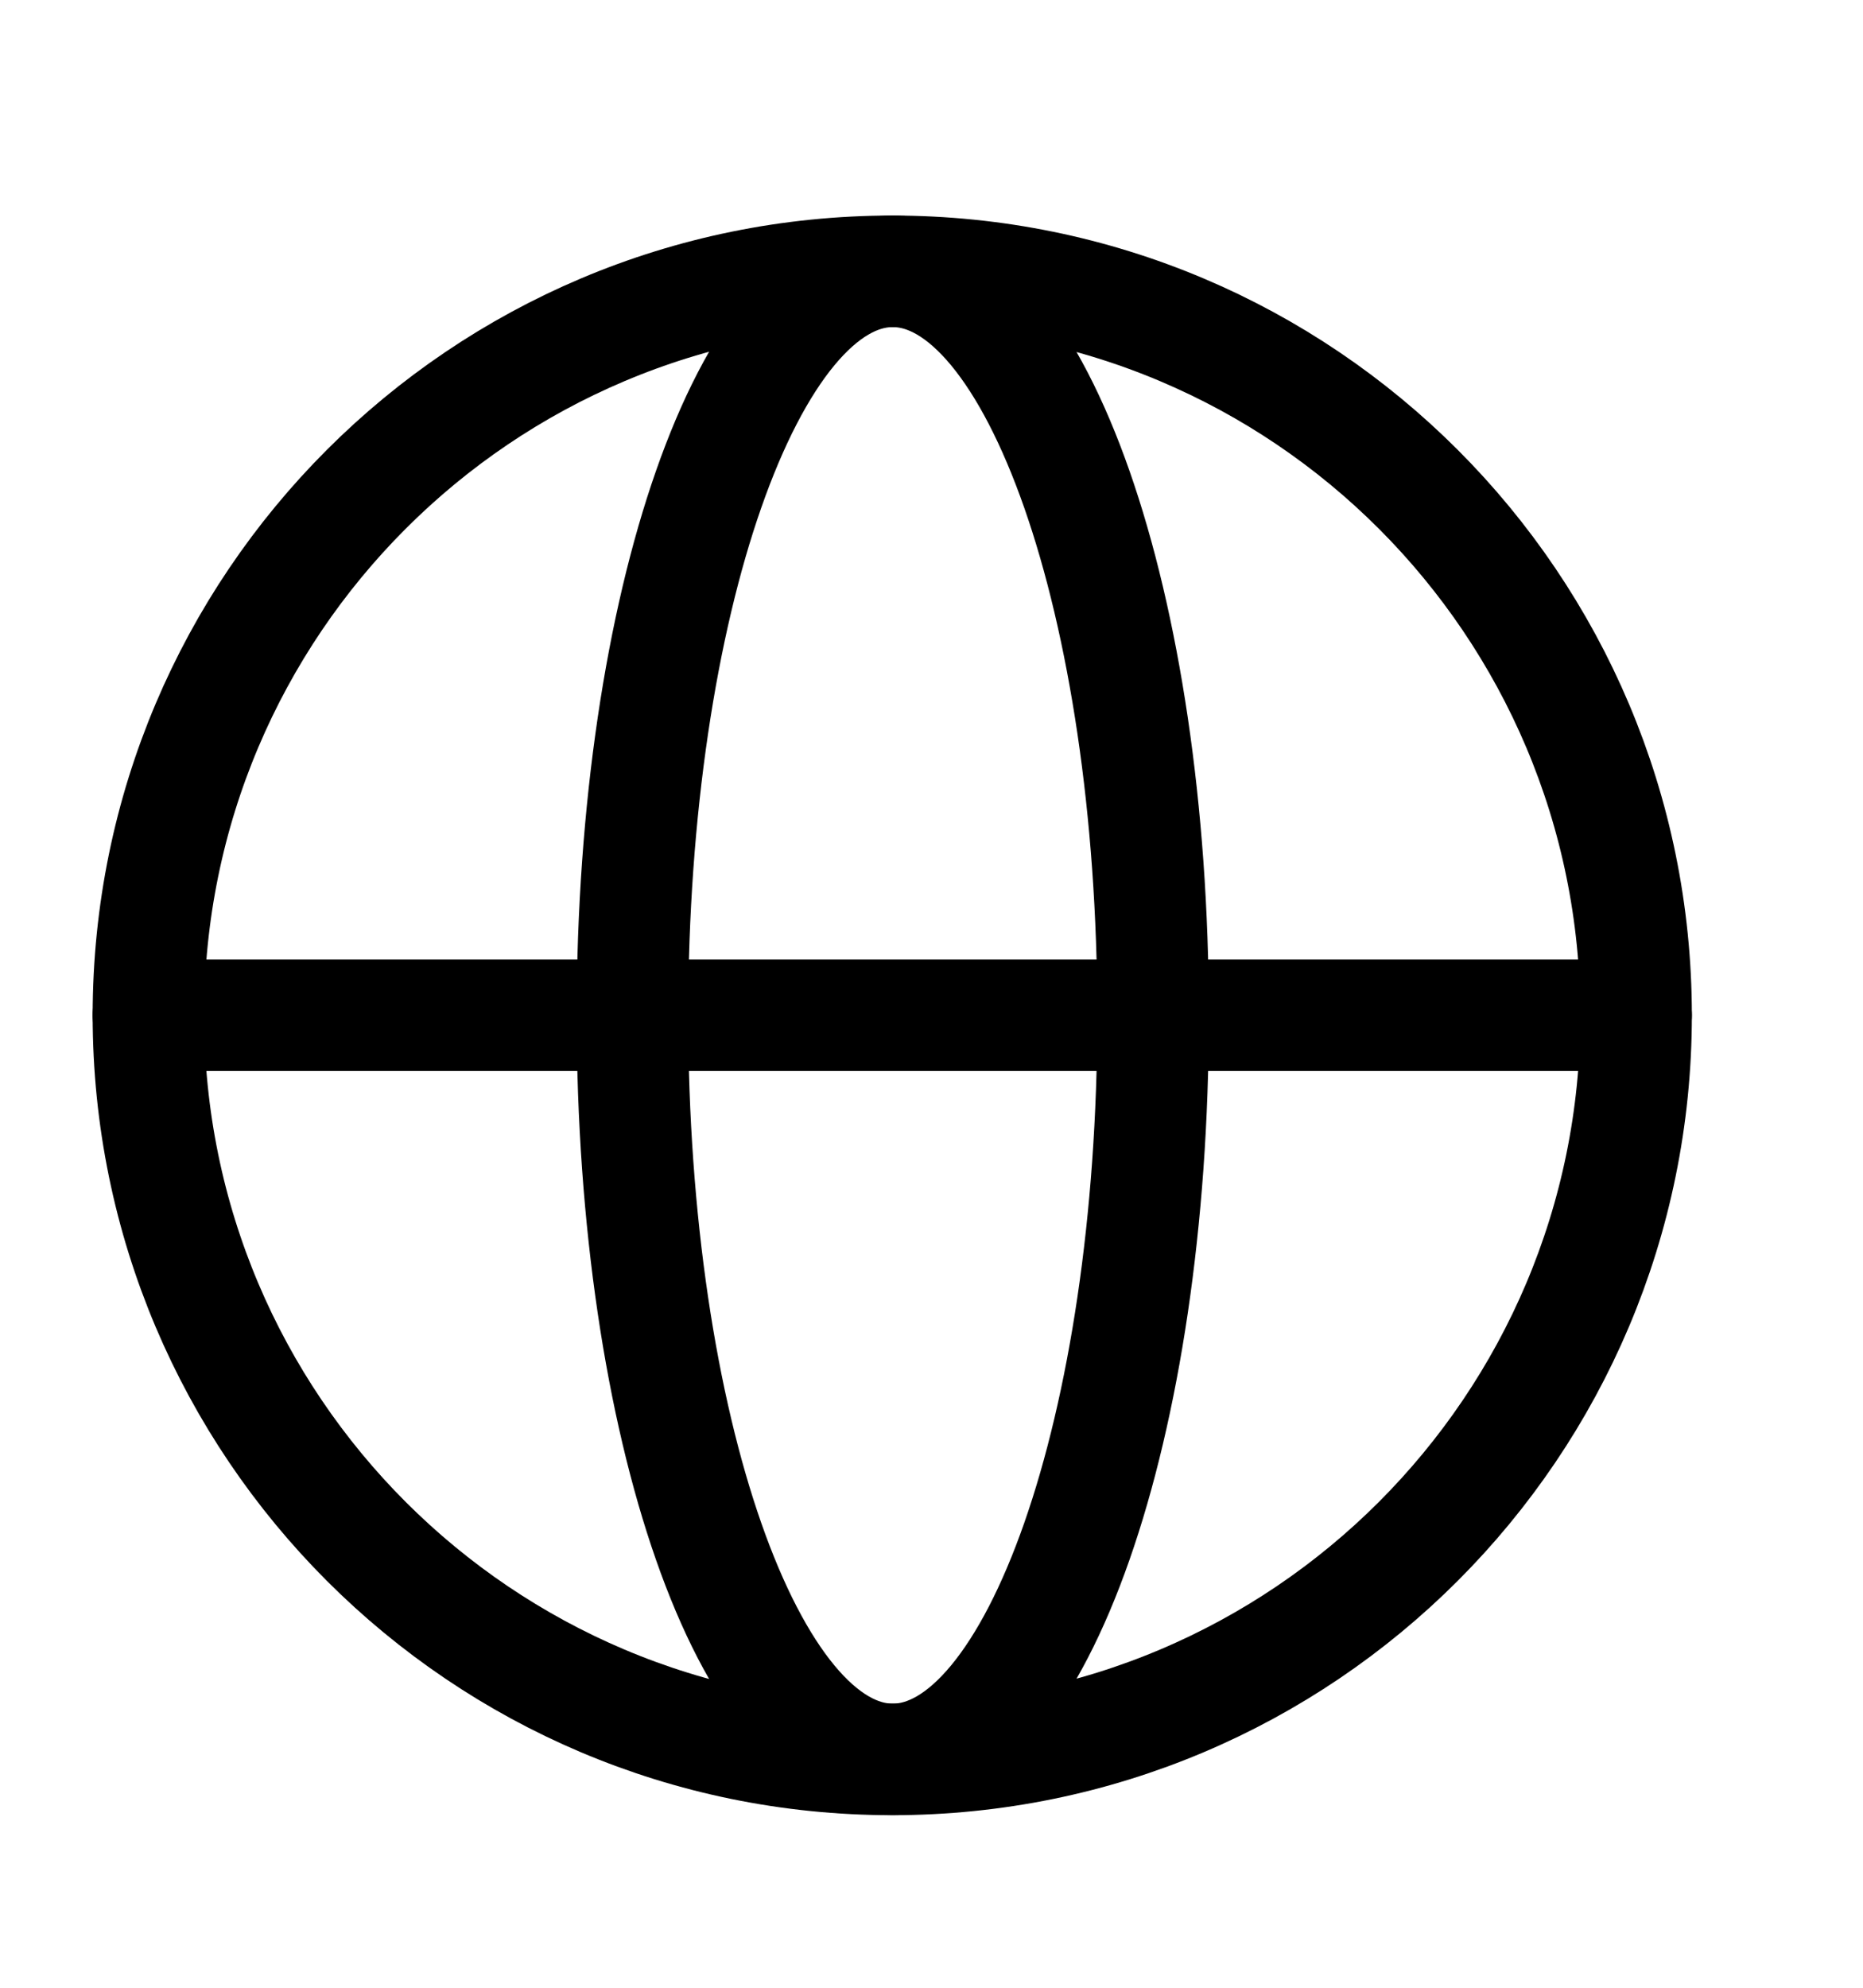<svg width="15" height="16" viewBox="0 0 15 16" fill="none" xmlns="http://www.w3.org/2000/svg">
<path d="M7.184 14.162C10.492 14.162 13.173 11.48 13.173 8.173C13.173 4.865 10.492 2.184 7.184 2.184C3.877 2.184 1.195 4.865 1.195 8.173C1.195 11.48 3.877 14.162 7.184 14.162Z" stroke="black" stroke-width="0.898" stroke-linecap="round" stroke-linejoin="round"/>
<path d="M1.195 8.172H13.173" stroke="black" stroke-width="0.898" stroke-linecap="round" stroke-linejoin="round"/>
<path d="M7.188 14.162C8.346 14.162 9.284 11.48 9.284 8.173C9.284 4.865 8.346 2.184 7.188 2.184C6.03 2.184 5.092 4.865 5.092 8.173C5.092 11.48 6.03 14.162 7.188 14.162Z" stroke="black" stroke-width="0.898" stroke-linecap="round" stroke-linejoin="round"/>
</svg>
